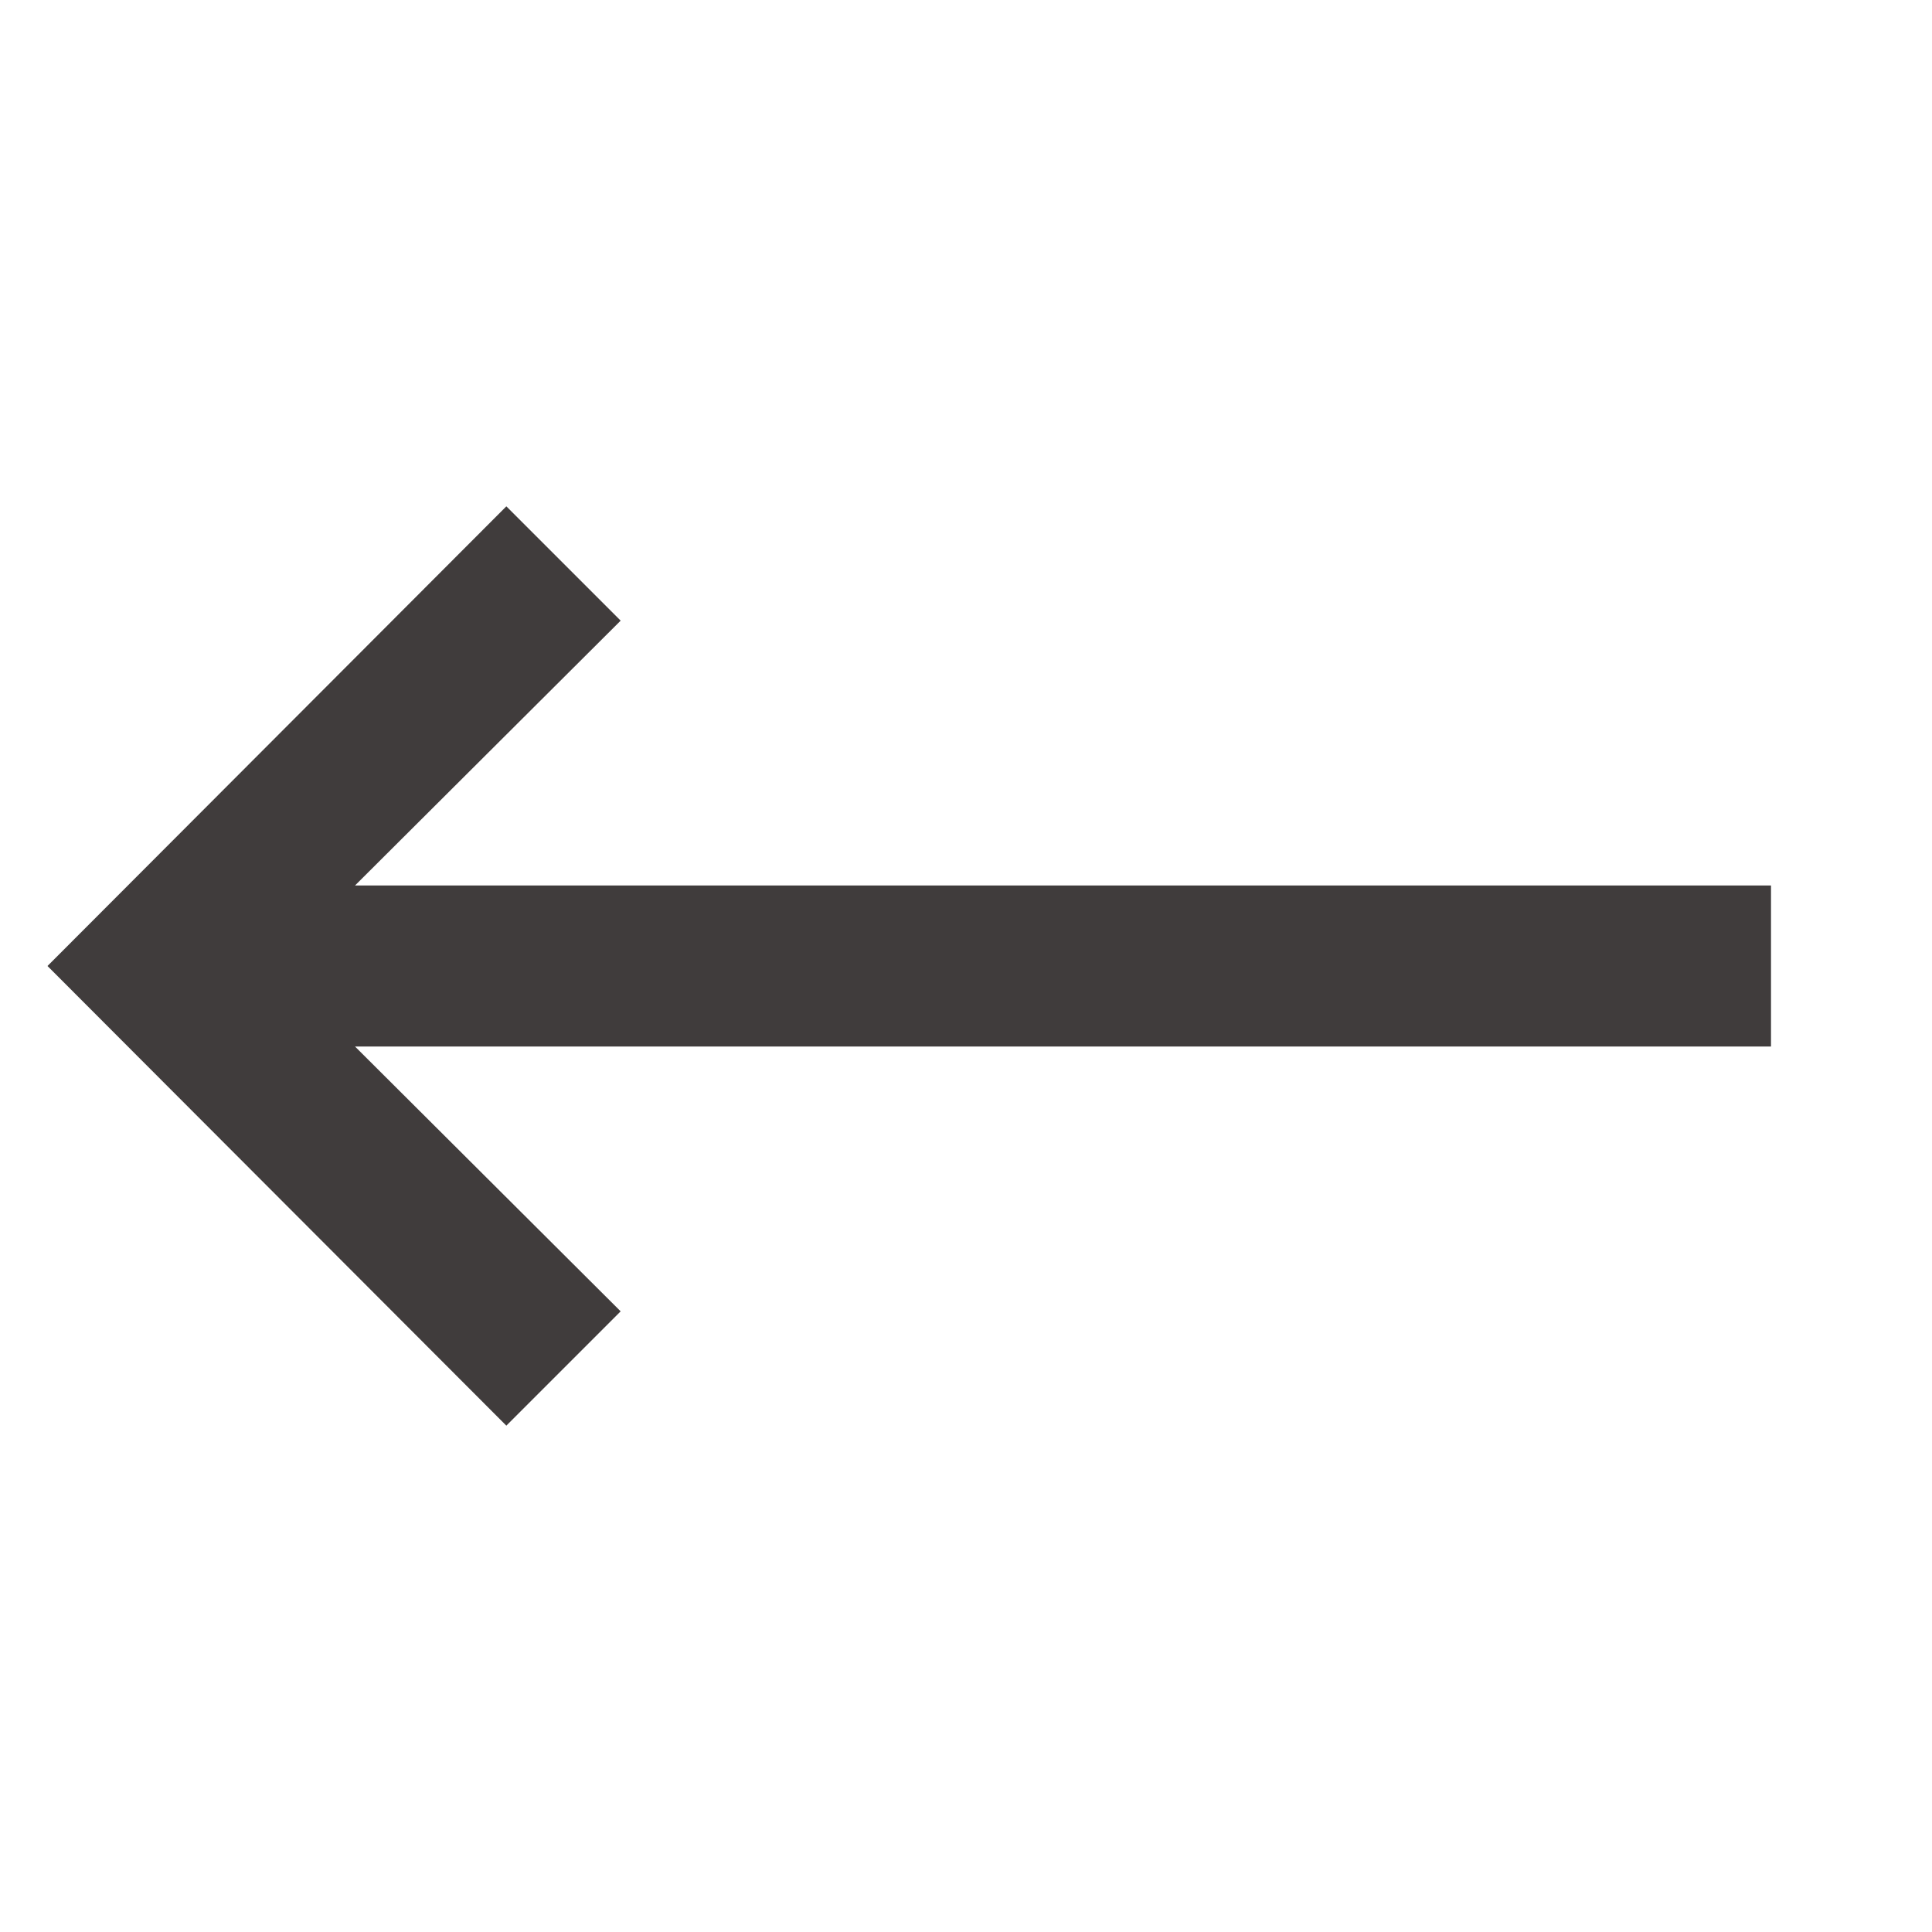 <svg width="24" height="24" viewBox="0 0 24 24" fill="none" xmlns="http://www.w3.org/2000/svg">
<path d="M22 11H4.41L7.71 7.71L6.29 6.29L0.59 12L6.29 17.71L7.71 16.29L4.41 13H22V11Z" fill="#403C3C"/>
</svg>
